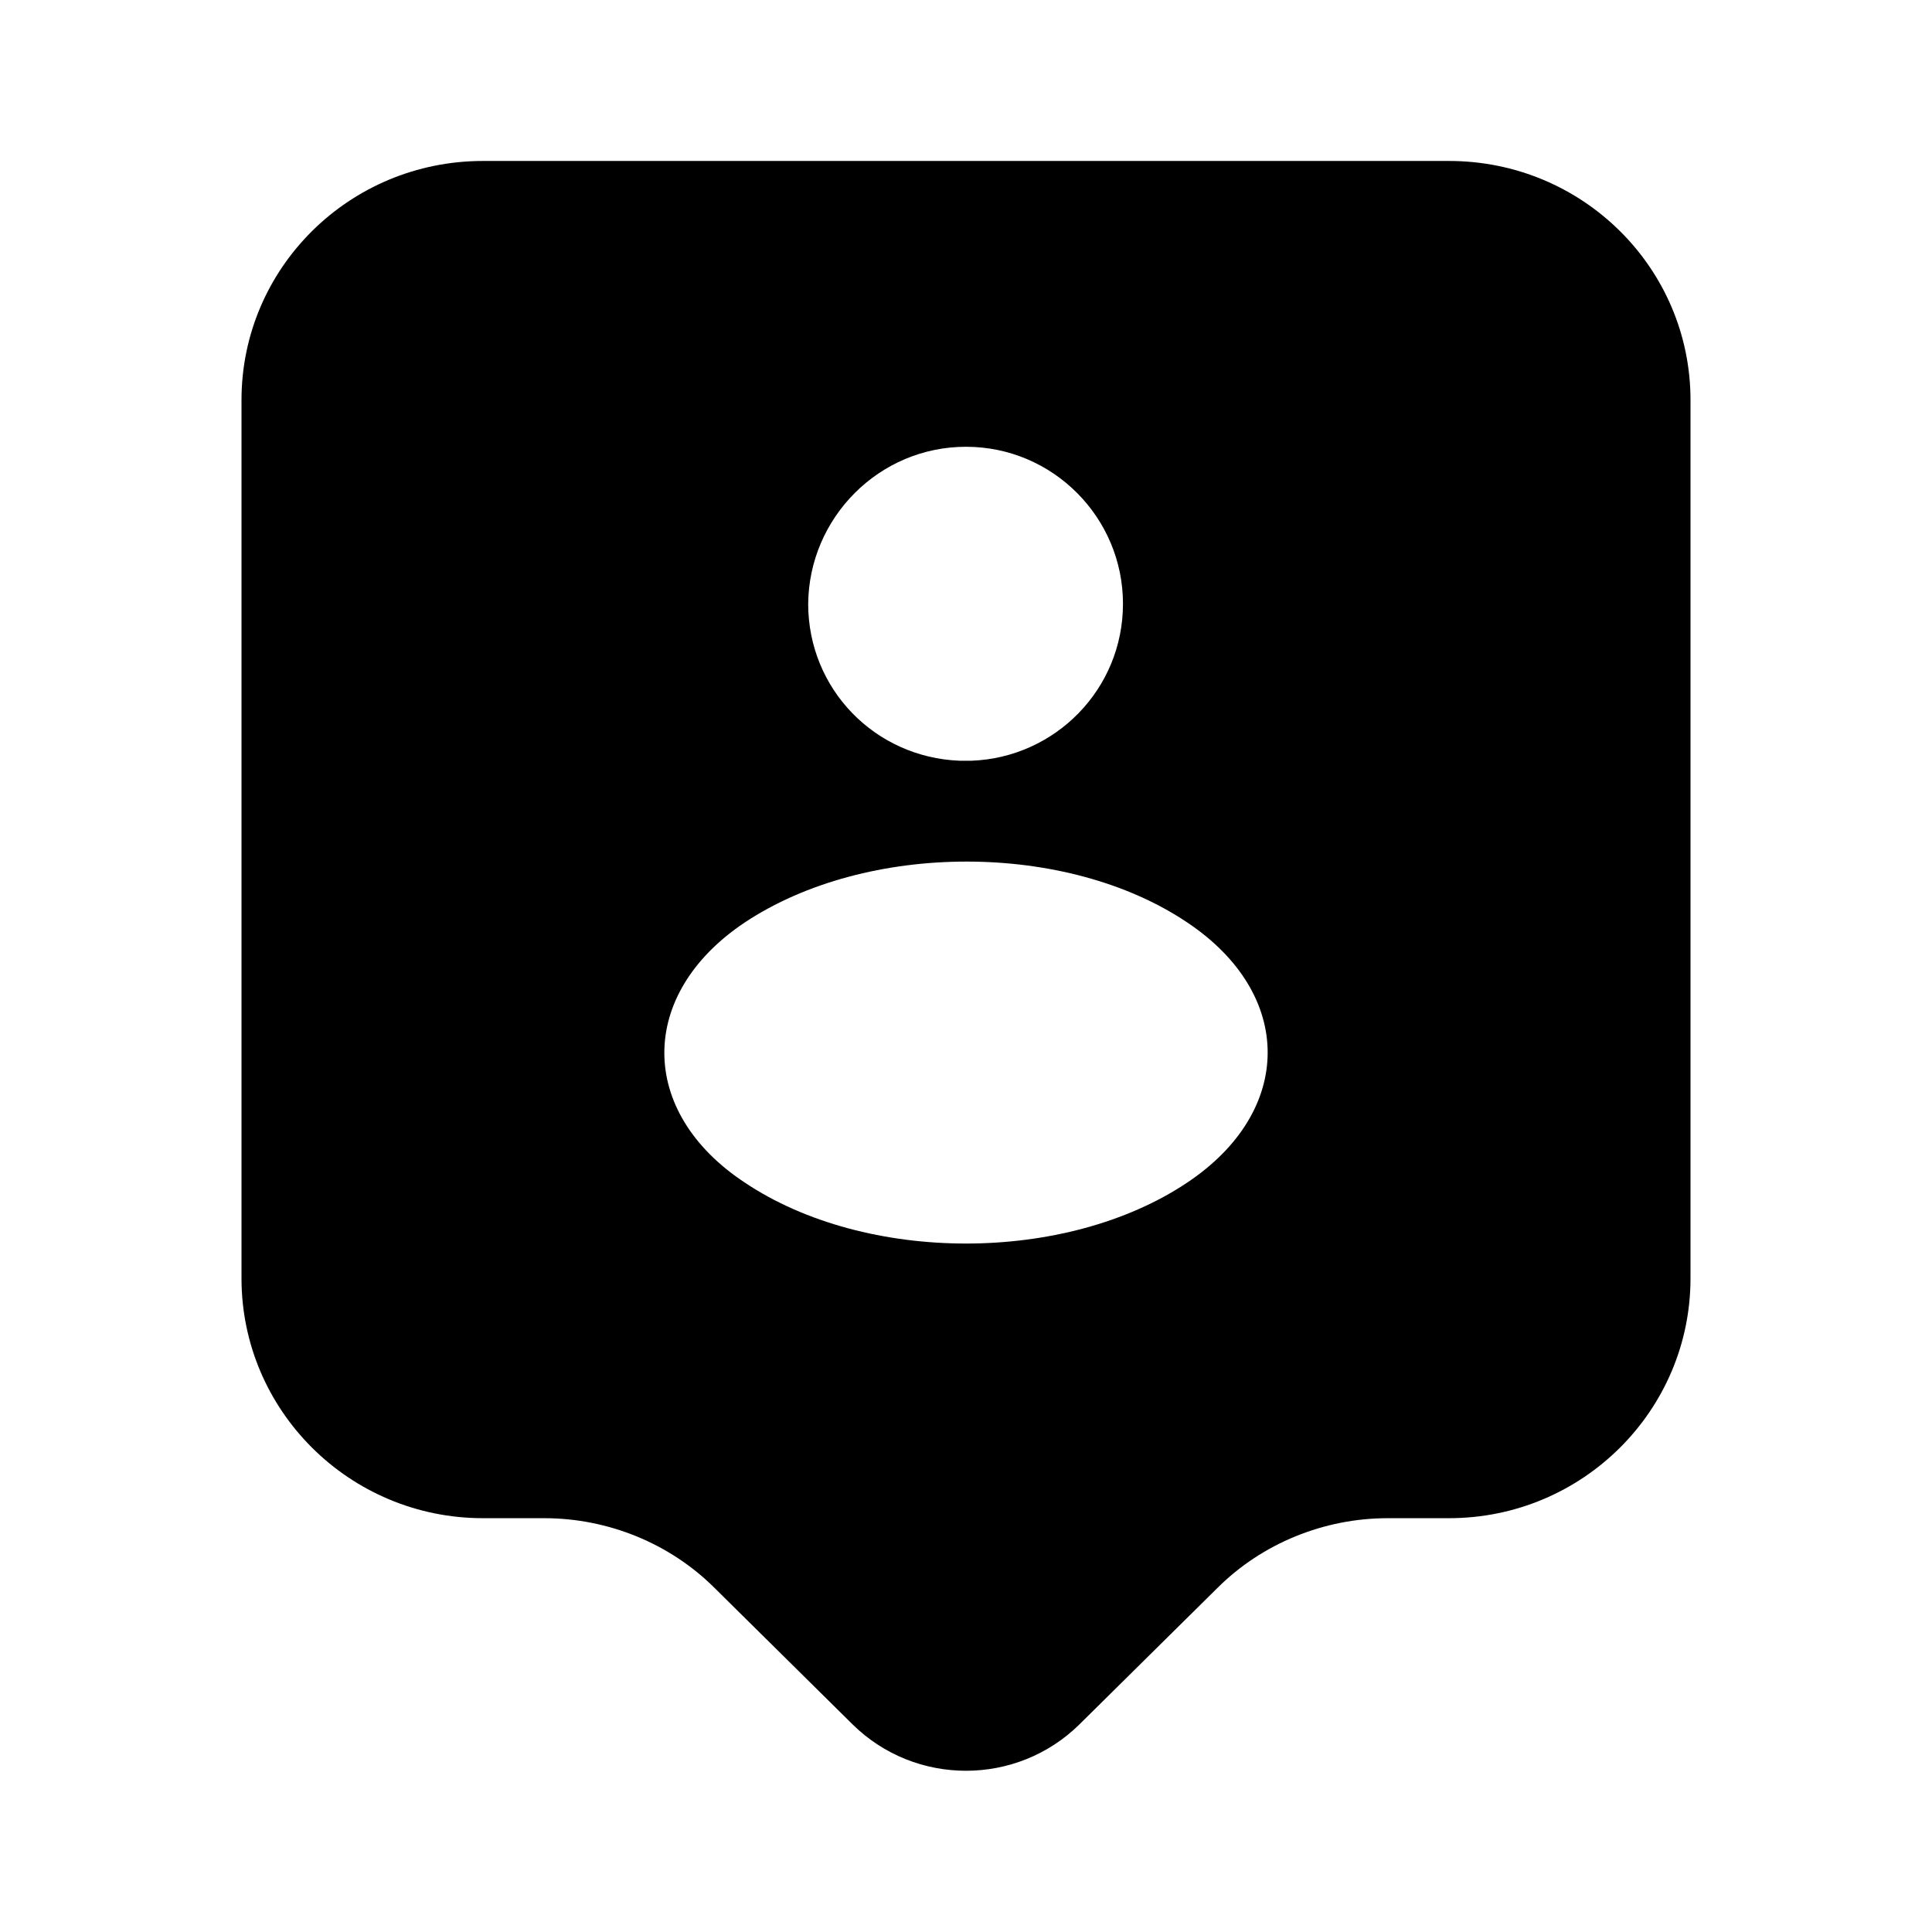 <svg width="16" height="16" viewBox="0 0 16 16" xmlns="http://www.w3.org/2000/svg">
<path d="M12 1.333H4C2.893 1.333 2 2.22 2 3.313V10.587C2 11.68 2.893 12.573 4 12.573H4.507C5.033 12.573 5.547 12.78 5.92 13.153L7.06 14.28C7.58 14.793 8.42 14.793 8.94 14.28L10.08 13.153C10.453 12.78 10.967 12.573 11.493 12.573H12C13.107 12.573 14 11.68 14 10.587V3.313C14 2.22 13.107 1.333 12 1.333ZM8 3.7C8.72 3.7 9.3 4.287 9.3 5C9.3 5.707 8.74 6.273 8.047 6.3C8.02 6.3 7.98 6.3 7.947 6.3C7.247 6.273 6.693 5.707 6.693 5C6.7 4.287 7.28 3.7 8 3.7ZM9.833 9.793C8.827 10.467 7.173 10.467 6.167 9.793C5.28 9.207 5.28 8.233 6.167 7.64C7.18 6.967 8.833 6.967 9.833 7.64C10.72 8.233 10.72 9.2 9.833 9.793Z"/>
</svg>
